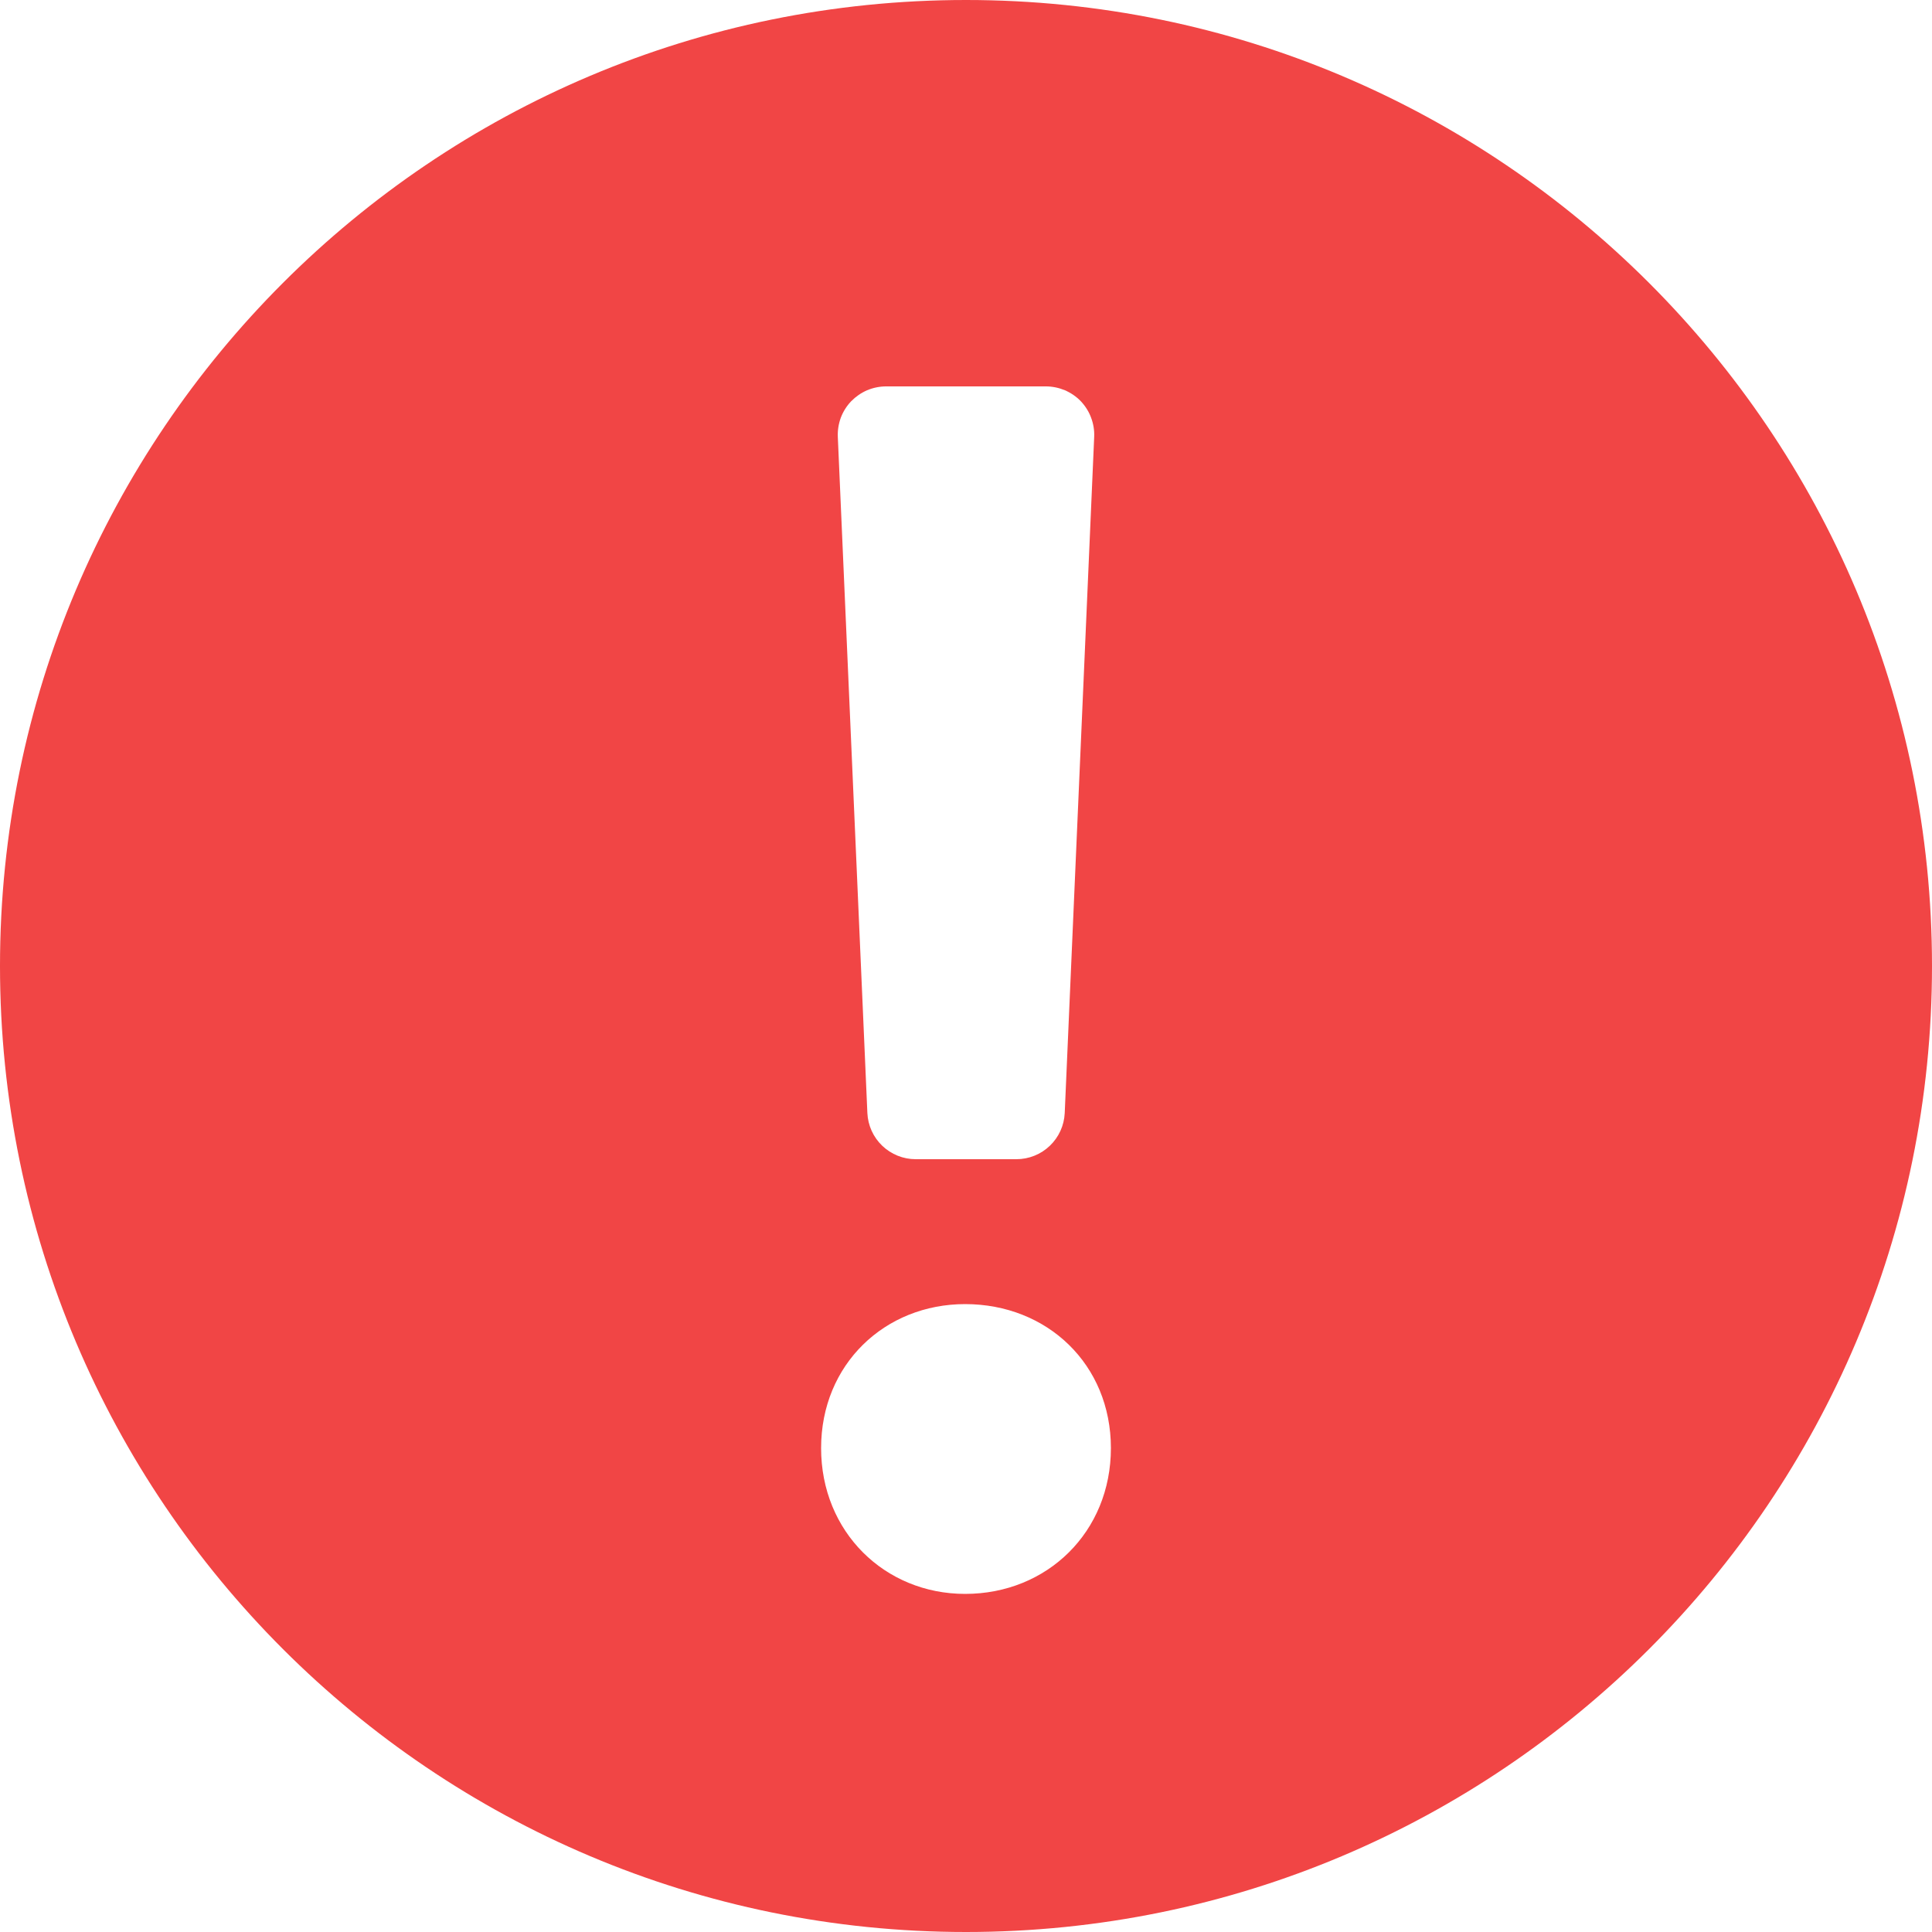 <svg width="20" height="20" viewBox="0 0 20 20" fill="none" xmlns="http://www.w3.org/2000/svg">
<path fill-rule="evenodd" clip-rule="evenodd" d="M10 20C15.523 20 20 15.523 20 10C20 4.477 15.523 0 10 0C4.477 0 0 4.477 0 10C0 15.523 4.477 20 10 20ZM8.5 14.991C8.5 14.124 9.159 13.5 9.991 13.5C10.841 13.5 11.5 14.124 11.5 14.991C11.5 15.858 10.841 16.5 9.991 16.5C9.159 16.5 8.5 15.858 8.5 14.991ZM9.172 4C9.105 4 9.038 4.014 8.976 4.04C8.914 4.067 8.858 4.106 8.811 4.154C8.764 4.203 8.728 4.261 8.704 4.324C8.681 4.387 8.67 4.455 8.673 4.522L8.979 11.522C8.985 11.651 9.04 11.772 9.133 11.861C9.226 11.95 9.35 12 9.479 12H10.522C10.651 12 10.775 11.95 10.868 11.861C10.961 11.772 11.016 11.651 11.022 11.522L11.327 4.522C11.33 4.455 11.319 4.387 11.295 4.324C11.272 4.261 11.235 4.203 11.189 4.154C11.142 4.105 11.086 4.067 11.024 4.04C10.961 4.014 10.895 4 10.827 4H9.172Z" fill="#F14545"/>
</svg>
